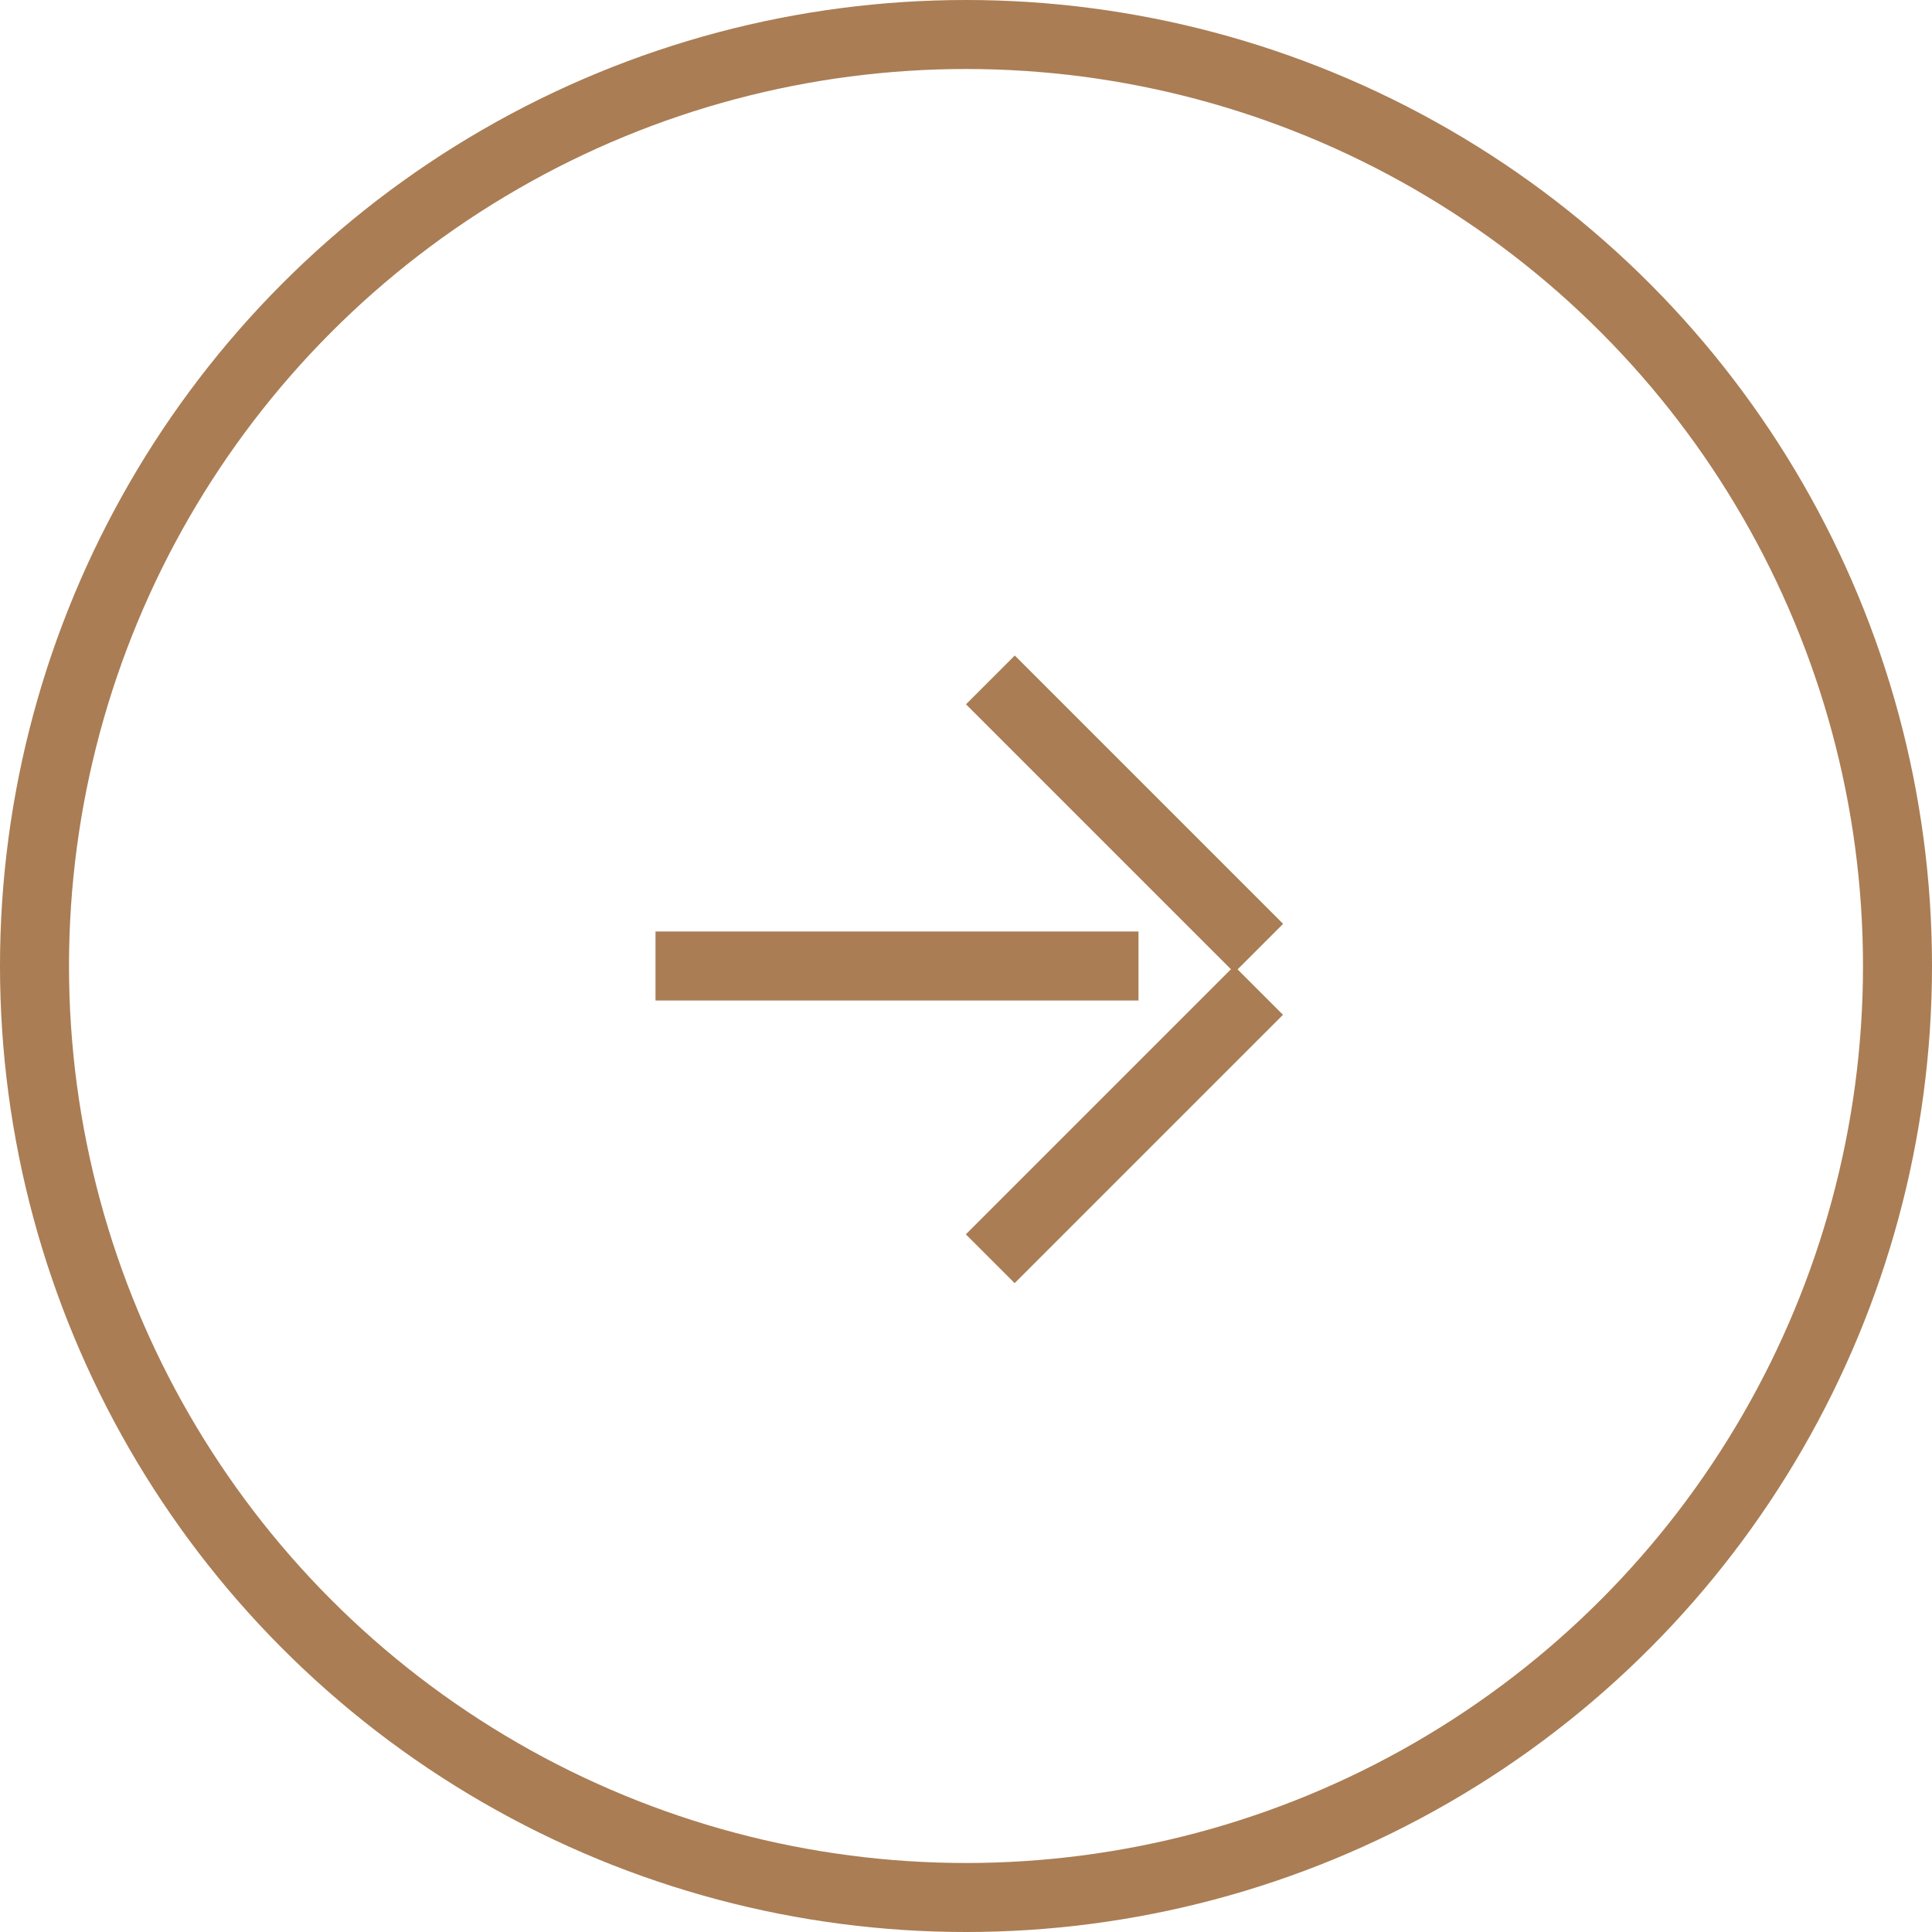 <svg width="56" height="56" viewBox="0 0 56 56" fill="none" xmlns="http://www.w3.org/2000/svg">
<circle cx="28" cy="28" r="27" stroke="#AA7D54" stroke-width="2"/>
<rect x="19" y="27" width="14" height="2" fill="#AA7D54"/>
<rect x="29.414" y="19" width="11" height="2" transform="rotate(45 29.414 19)" fill="#AA7D54"/>
<rect x="37.188" y="29.414" width="11" height="2" transform="rotate(135 37.188 29.414)" fill="#AA7D54"/>
</svg>

